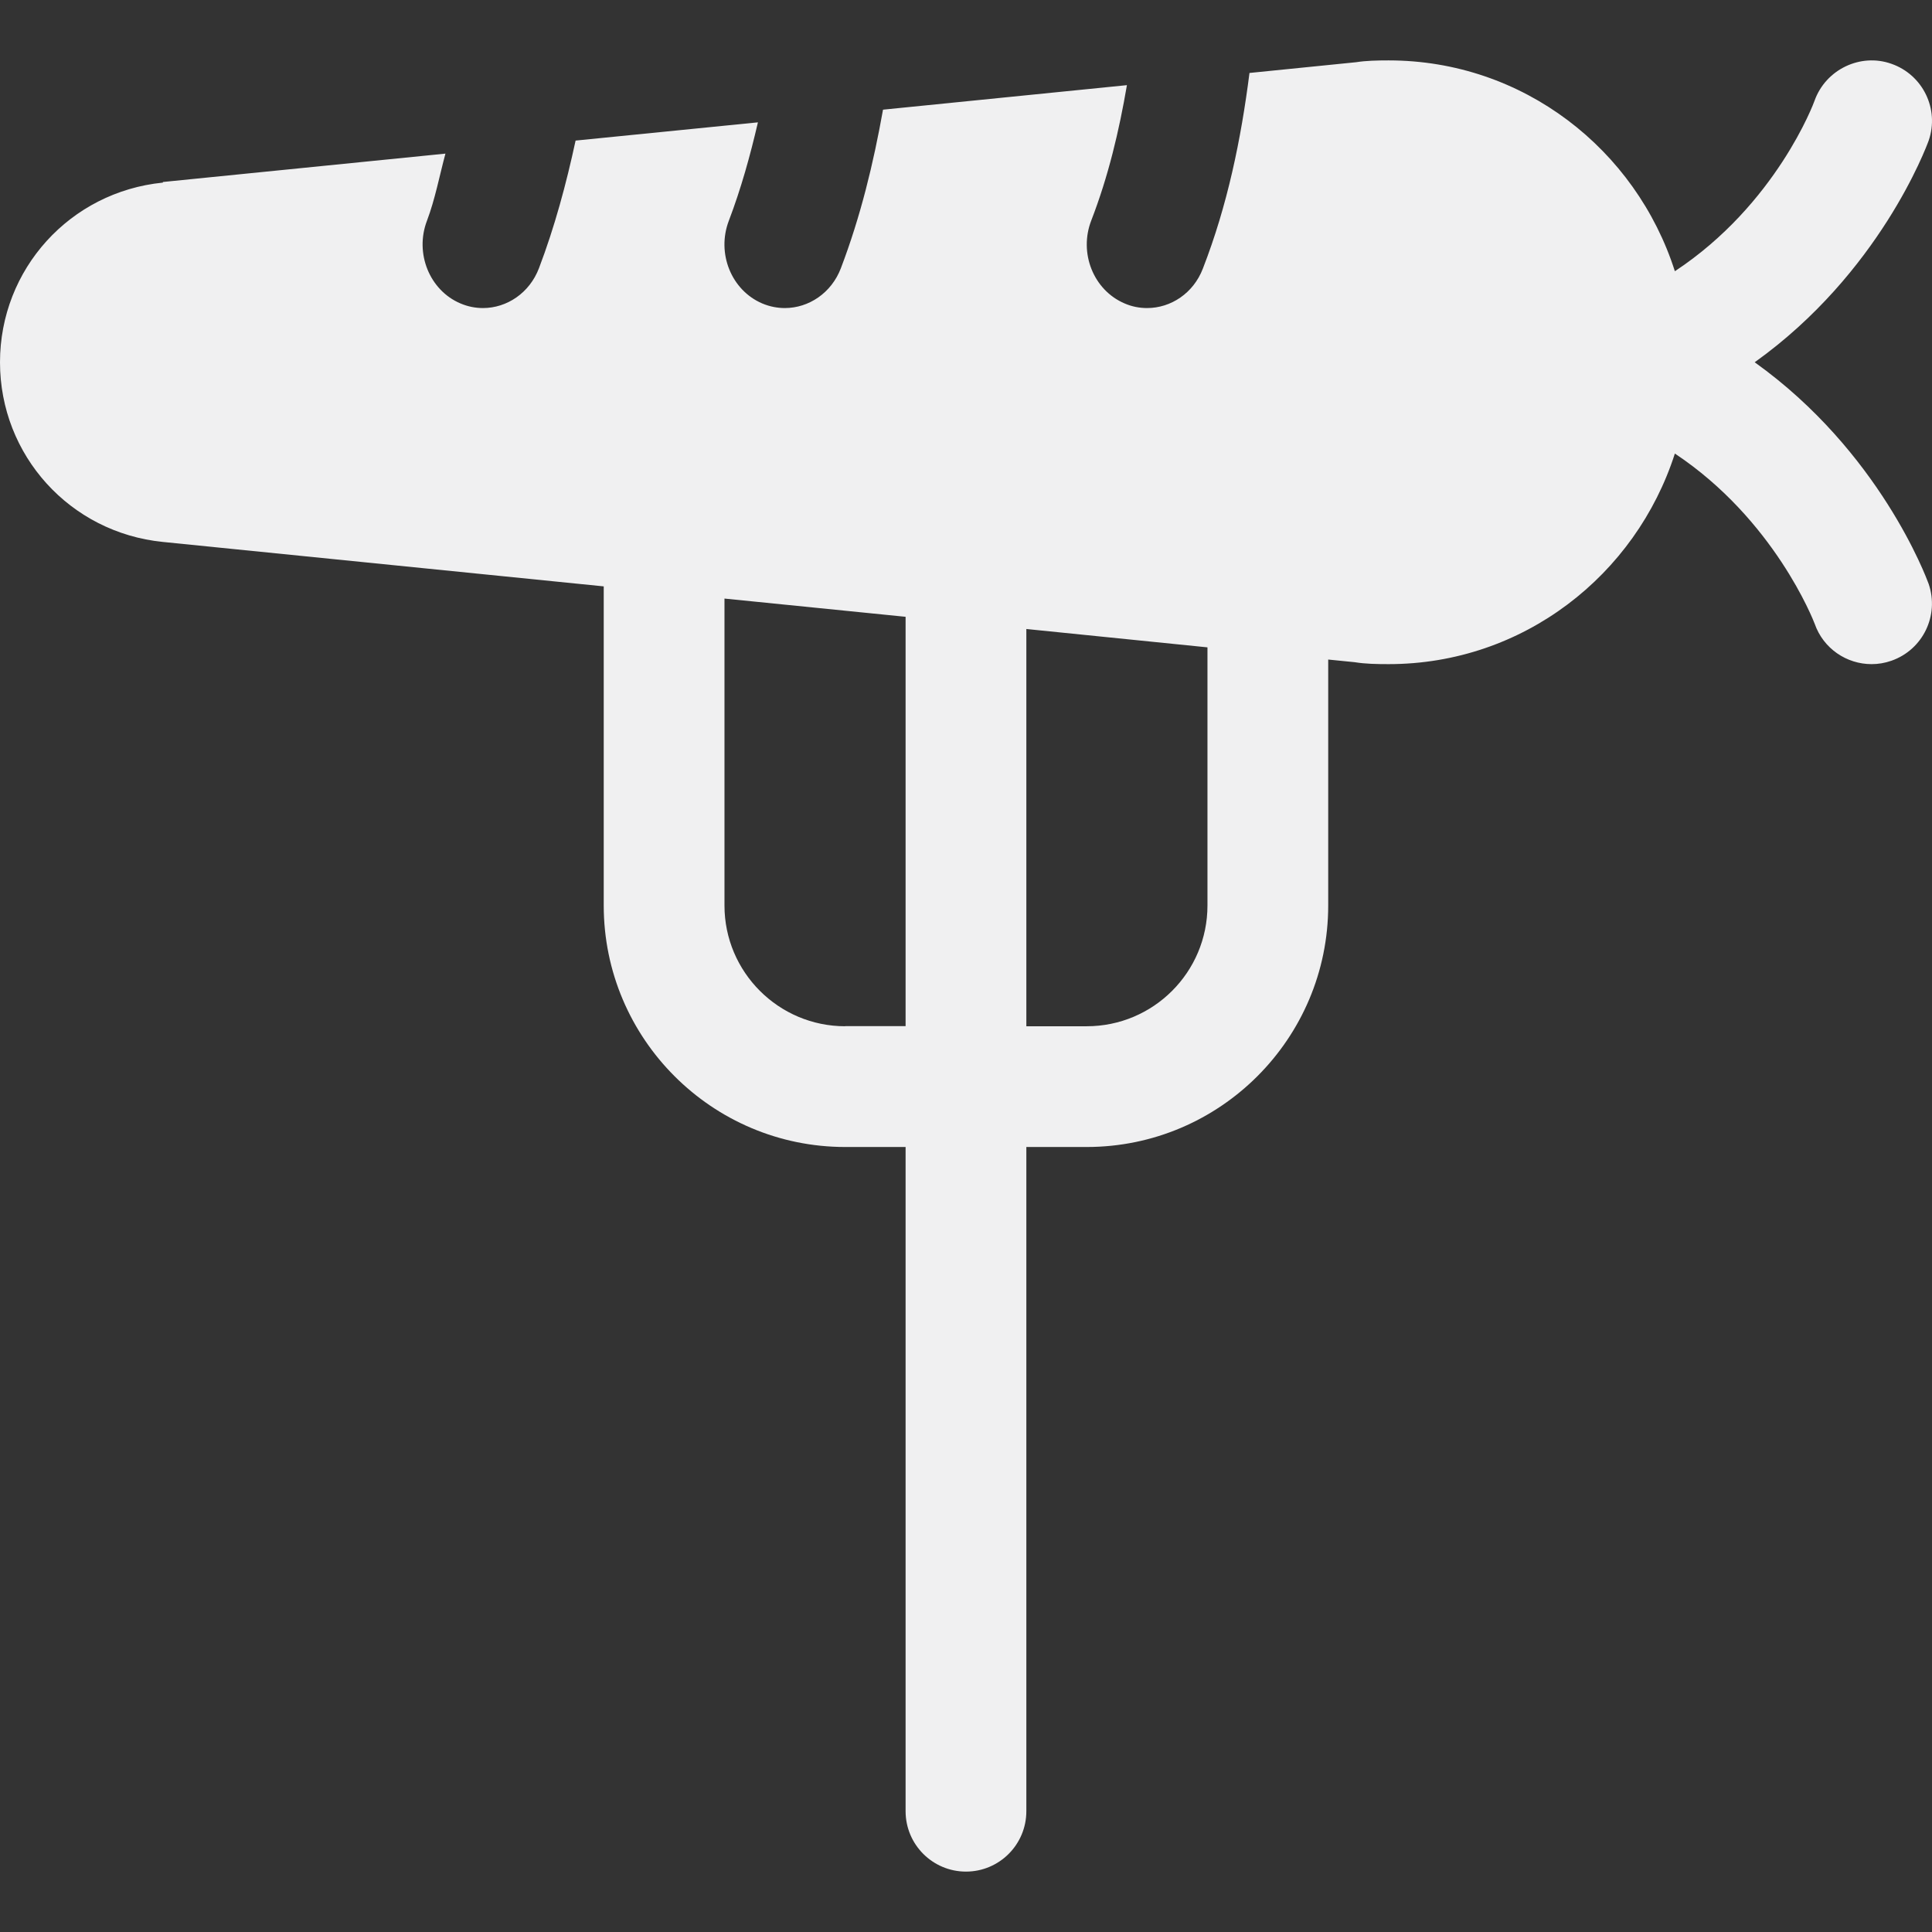 <?xml version="1.0" encoding="iso-8859-1"?>
<!-- Generator: Adobe Illustrator 19.0.0, SVG Export Plug-In . SVG Version: 6.00 Build 0)  -->
<svg xmlns="http://www.w3.org/2000/svg" xmlns:xlink="http://www.w3.org/1999/xlink" version="1.1" id="Capa_1" x="0px" y="0px" viewBox="0 0 512.016 512.016" style="enable-background:new 0 0 512.016 512.016;" xml:space="preserve" width="512px" height="512px">
<rect x="0" y="0" width="512.016" height="512.016" fill="#333333" stroke="none"/>
<g>
	<g>
		<path d="M465.024,96.008c33.088-23.648,45.472-56.992,46.112-58.752c2.88-8.352-1.536-17.44-9.888-20.352    c-8.192-2.912-17.44,1.504-20.384,9.856c-0.096,0.32-10.08,27.36-36.992,45.12C433.568,39.592,403.648,16.008,368,16.008    c-3.008,0-5.984,0.064-8.608,0.48l-28.256,2.848c-2.24,17.6-5.824,35.04-12.352,51.84c-2.496,6.528-8.48,10.464-14.784,10.464    c-2.016,0-4.064-0.384-6.016-1.248c-8.192-3.52-12.128-13.344-8.768-21.984c4.512-11.68,7.36-23.68,9.44-35.84l-64.64,6.496    c-2.56,14.336-5.952,28.32-11.168,42.016c-2.496,6.56-8.512,10.56-14.848,10.56c-1.984,0-4-0.384-5.984-1.216    c-8.192-3.488-12.16-13.28-8.864-21.92c3.264-8.576,5.664-17.28,7.712-26.08l-48.32,4.832    c-2.496,11.552-5.568,22.944-9.696,33.792C140.352,77.64,134.336,81.64,128,81.64c-1.984,0-4-0.384-5.952-1.216    c-8.192-3.456-12.192-13.28-8.896-21.92c2.144-5.664,3.296-11.84,4.896-17.792l-74.88,7.52v0.16C18.56,50.856,0,71.336,0,96.008    s18.56,45.152,43.168,47.616L160,155.4v84.576c0,35.296,28.704,64,64,64h16v176.032c0,8.832,7.168,16,16,16    c8.832,0,16-7.168,16-16V303.976h16c35.296,0,64-28.704,64-64v-65.184l7.04,0.704c2.72,0.448,5.792,0.512,8.96,0.512    c35.648,0,65.536-23.584,75.872-55.808c26.336,17.504,36.704,44.192,37.056,45.12c2.304,6.592,8.48,10.688,15.072,10.688    c1.76,0,3.52-0.288,5.248-0.896c8.352-2.912,12.736-12,9.888-20.352C510.496,153,498.112,119.656,465.024,96.008z M240,271.944    h-16v0.032c-17.632,0-32-14.336-32-32v-81.344l48,4.832V271.944z M320,239.976c0,17.664-14.336,32-32,32h-16v-105.28l48,4.864    V239.976z" fill="#f0f0f1"/>
	</g>
</g>
<g>
</g>
<g>
</g>
<g>
</g>
<g>
</g>
<g>
</g>
<g>
</g>
<g>
</g>
<g>
</g>
<g>
</g>
<g>
</g>
<g>
</g>
<g>
</g>
<g>
</g>
<g>
</g>
<g>
</g>
</svg>
